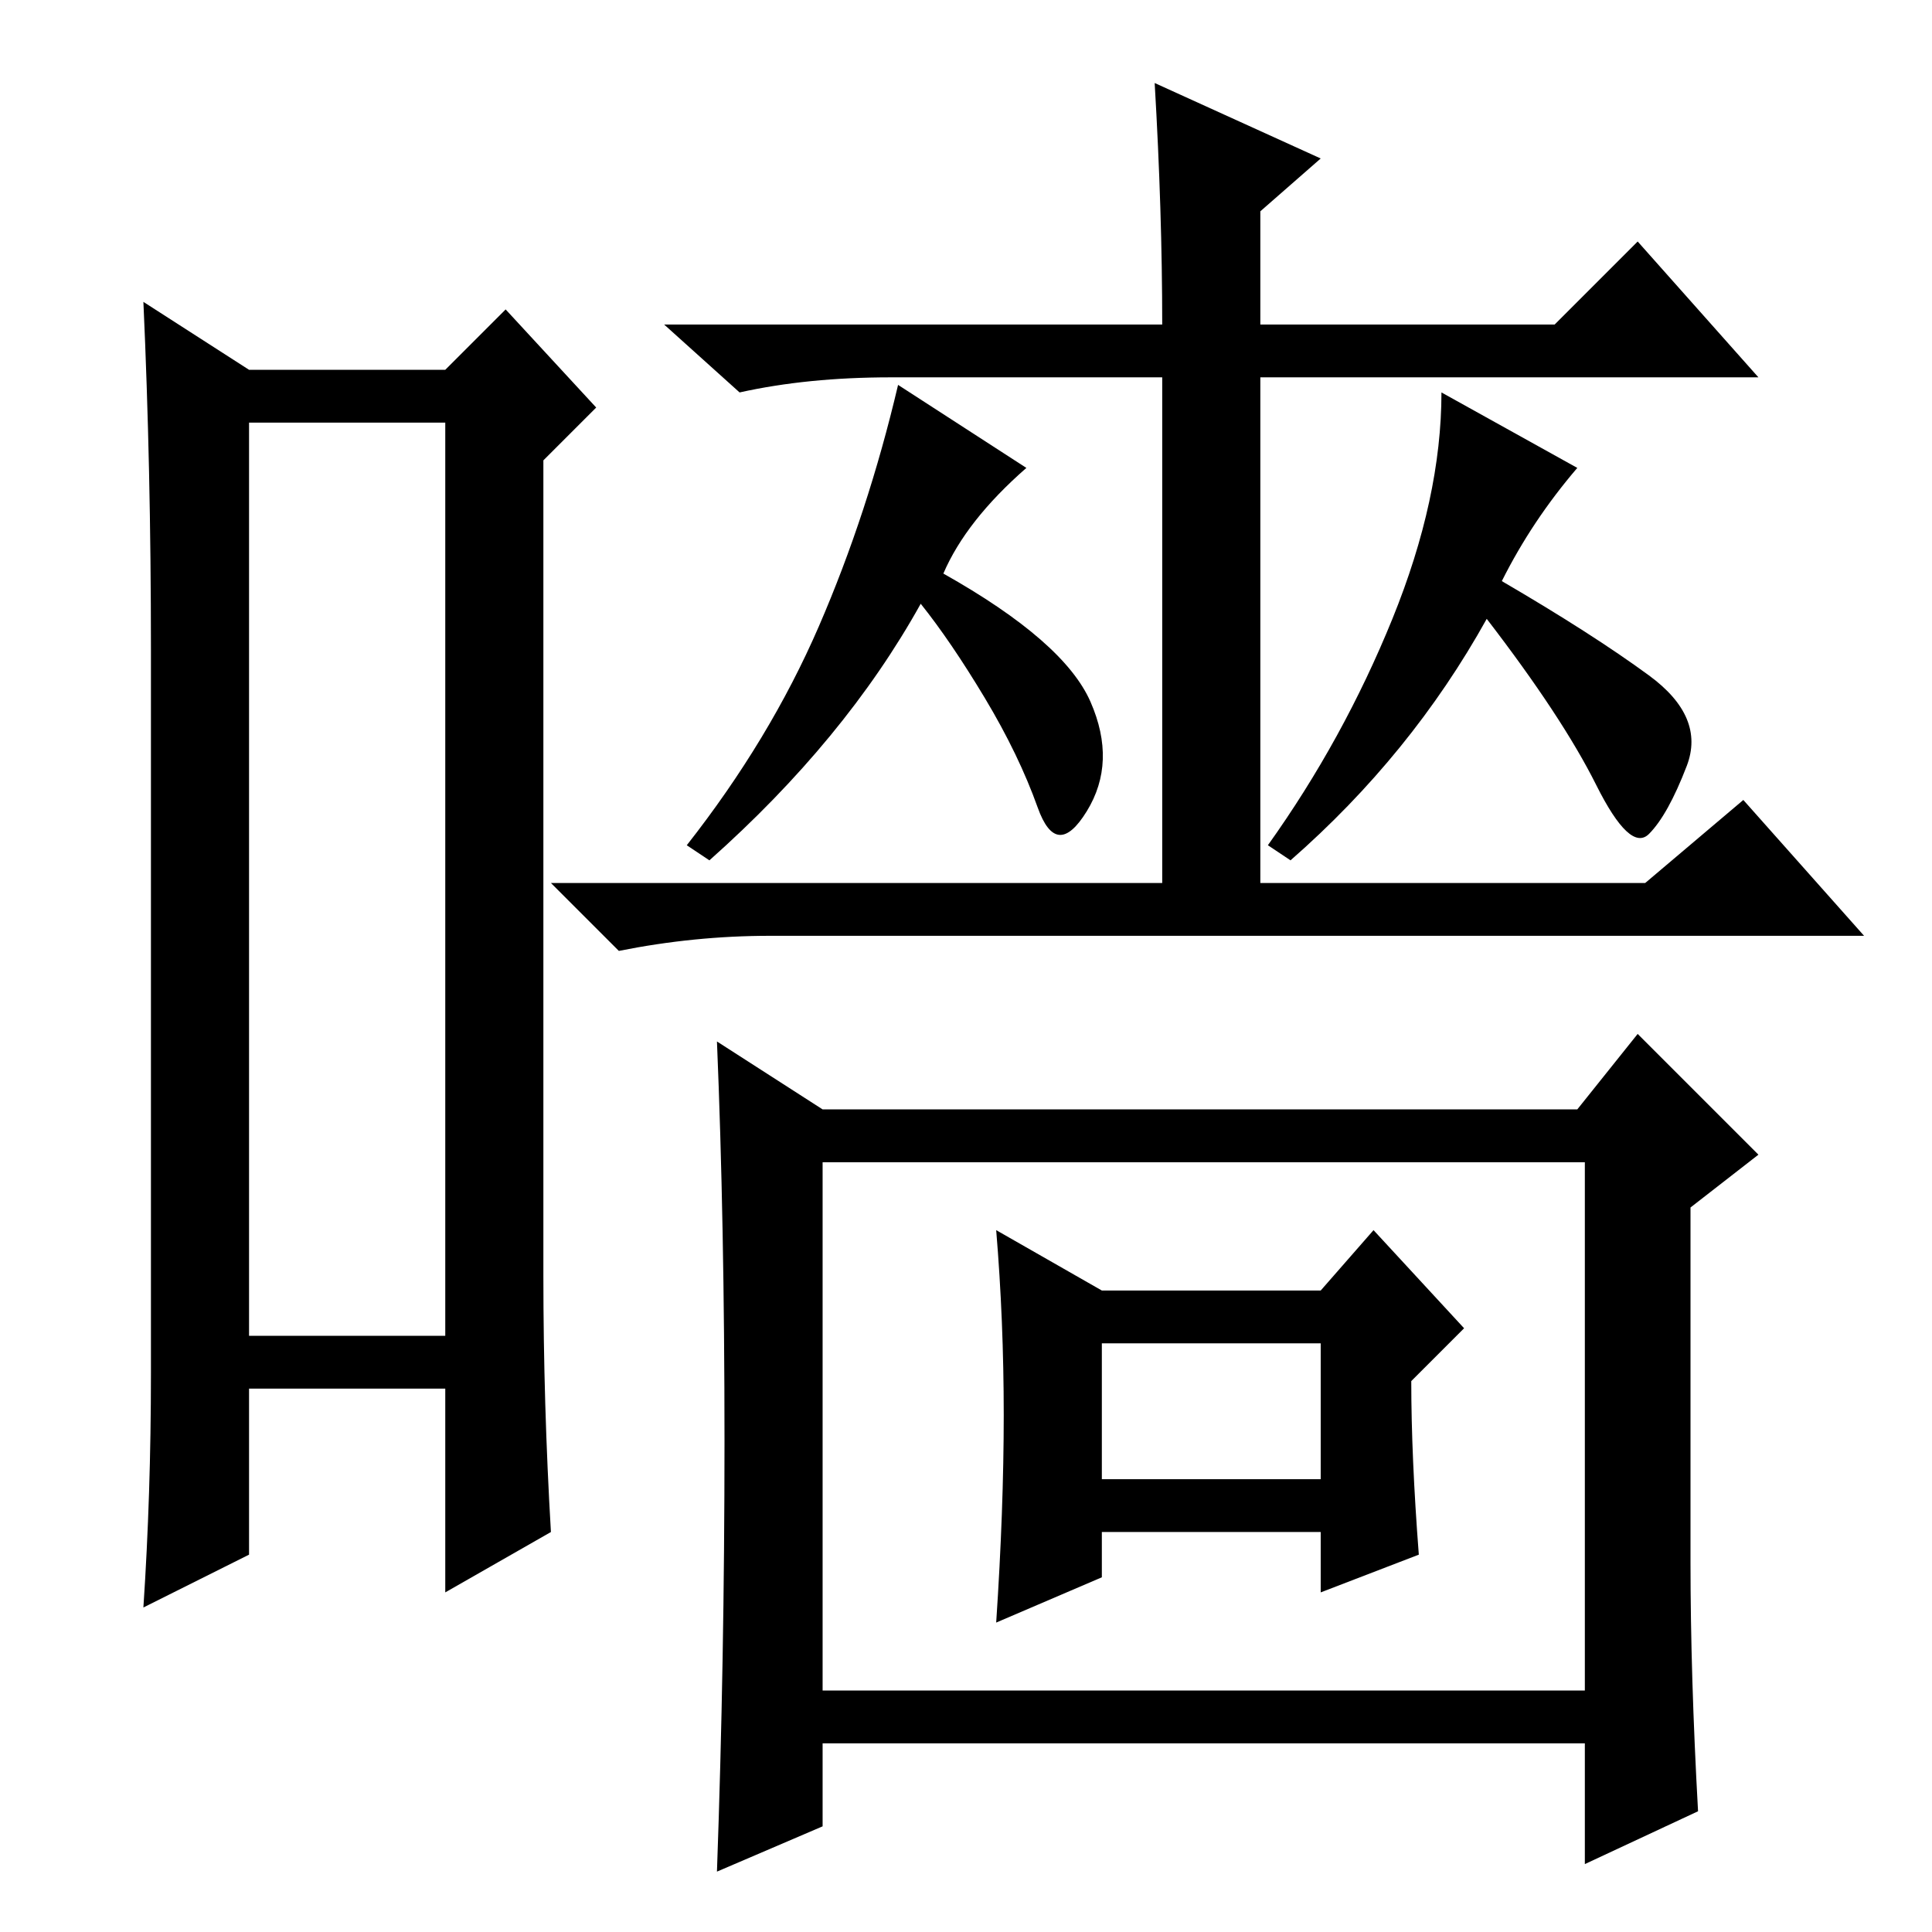 <?xml version="1.0" standalone="no"?>
<!DOCTYPE svg PUBLIC "-//W3C//DTD SVG 1.1//EN" "http://www.w3.org/Graphics/SVG/1.1/DTD/svg11.dtd" >
<svg xmlns="http://www.w3.org/2000/svg" xmlns:xlink="http://www.w3.org/1999/xlink" version="1.1" viewBox="0 -36 256 256">
  <g transform="matrix(1 0 0 -1 0 220)">
   <path fill="currentColor"
d="M33 200v-121h26v121h-26zM20 74v96q0 24 -1 46l14 -9h26l8 8l12 -13l-7 -7v-108q0 -17 1 -34l-14 -8v27h-26v-22l-14 -7q1 15 1 31zM153 245l22 -10l-8 -7v-15h39l11 11l16 -18h-66v-67h51l13 11l16 -18h-145q-10 0 -20 -2l-9 9h81v67h-36q-11 0 -20 -2l-10 9h66
q0 15 -1 32zM218.5 166.5q7.5 -5.5 5 -12t-5 -9t-7 6.5t-14.5 22q-10 -18 -26 -32l-3 2q10 14 16.5 30t6.5 30l18 -10q-6 -7 -10 -15q12 -7 19.5 -12.5zM144.5 163q3.5 -8 -0.5 -14.5t-6.5 0.5t-7 14.5t-8.5 12.5q-10 -18 -28 -34l-3 2q11 14 17.5 29t10.5 32l17 -11
q-8 -7 -11 -14q16 -9 19.5 -17zM224 49q0 -15 1 -33l-15 -7v16h-101v-11l-14 -6q1 28 1 57t-1 53l14 -9h100l8 10l16 -16l-9 -7v-47zM210 102h-101v-70h101v70zM188 50l-13 -5v8h-29v-6l-14 -6q1 15 1 27.5t-1 24.5l14 -8h29l7 8l12 -13l-7 -7q0 -10 1 -23zM175 78h-29v-18
h29v18z" />
  </g>

</svg>
